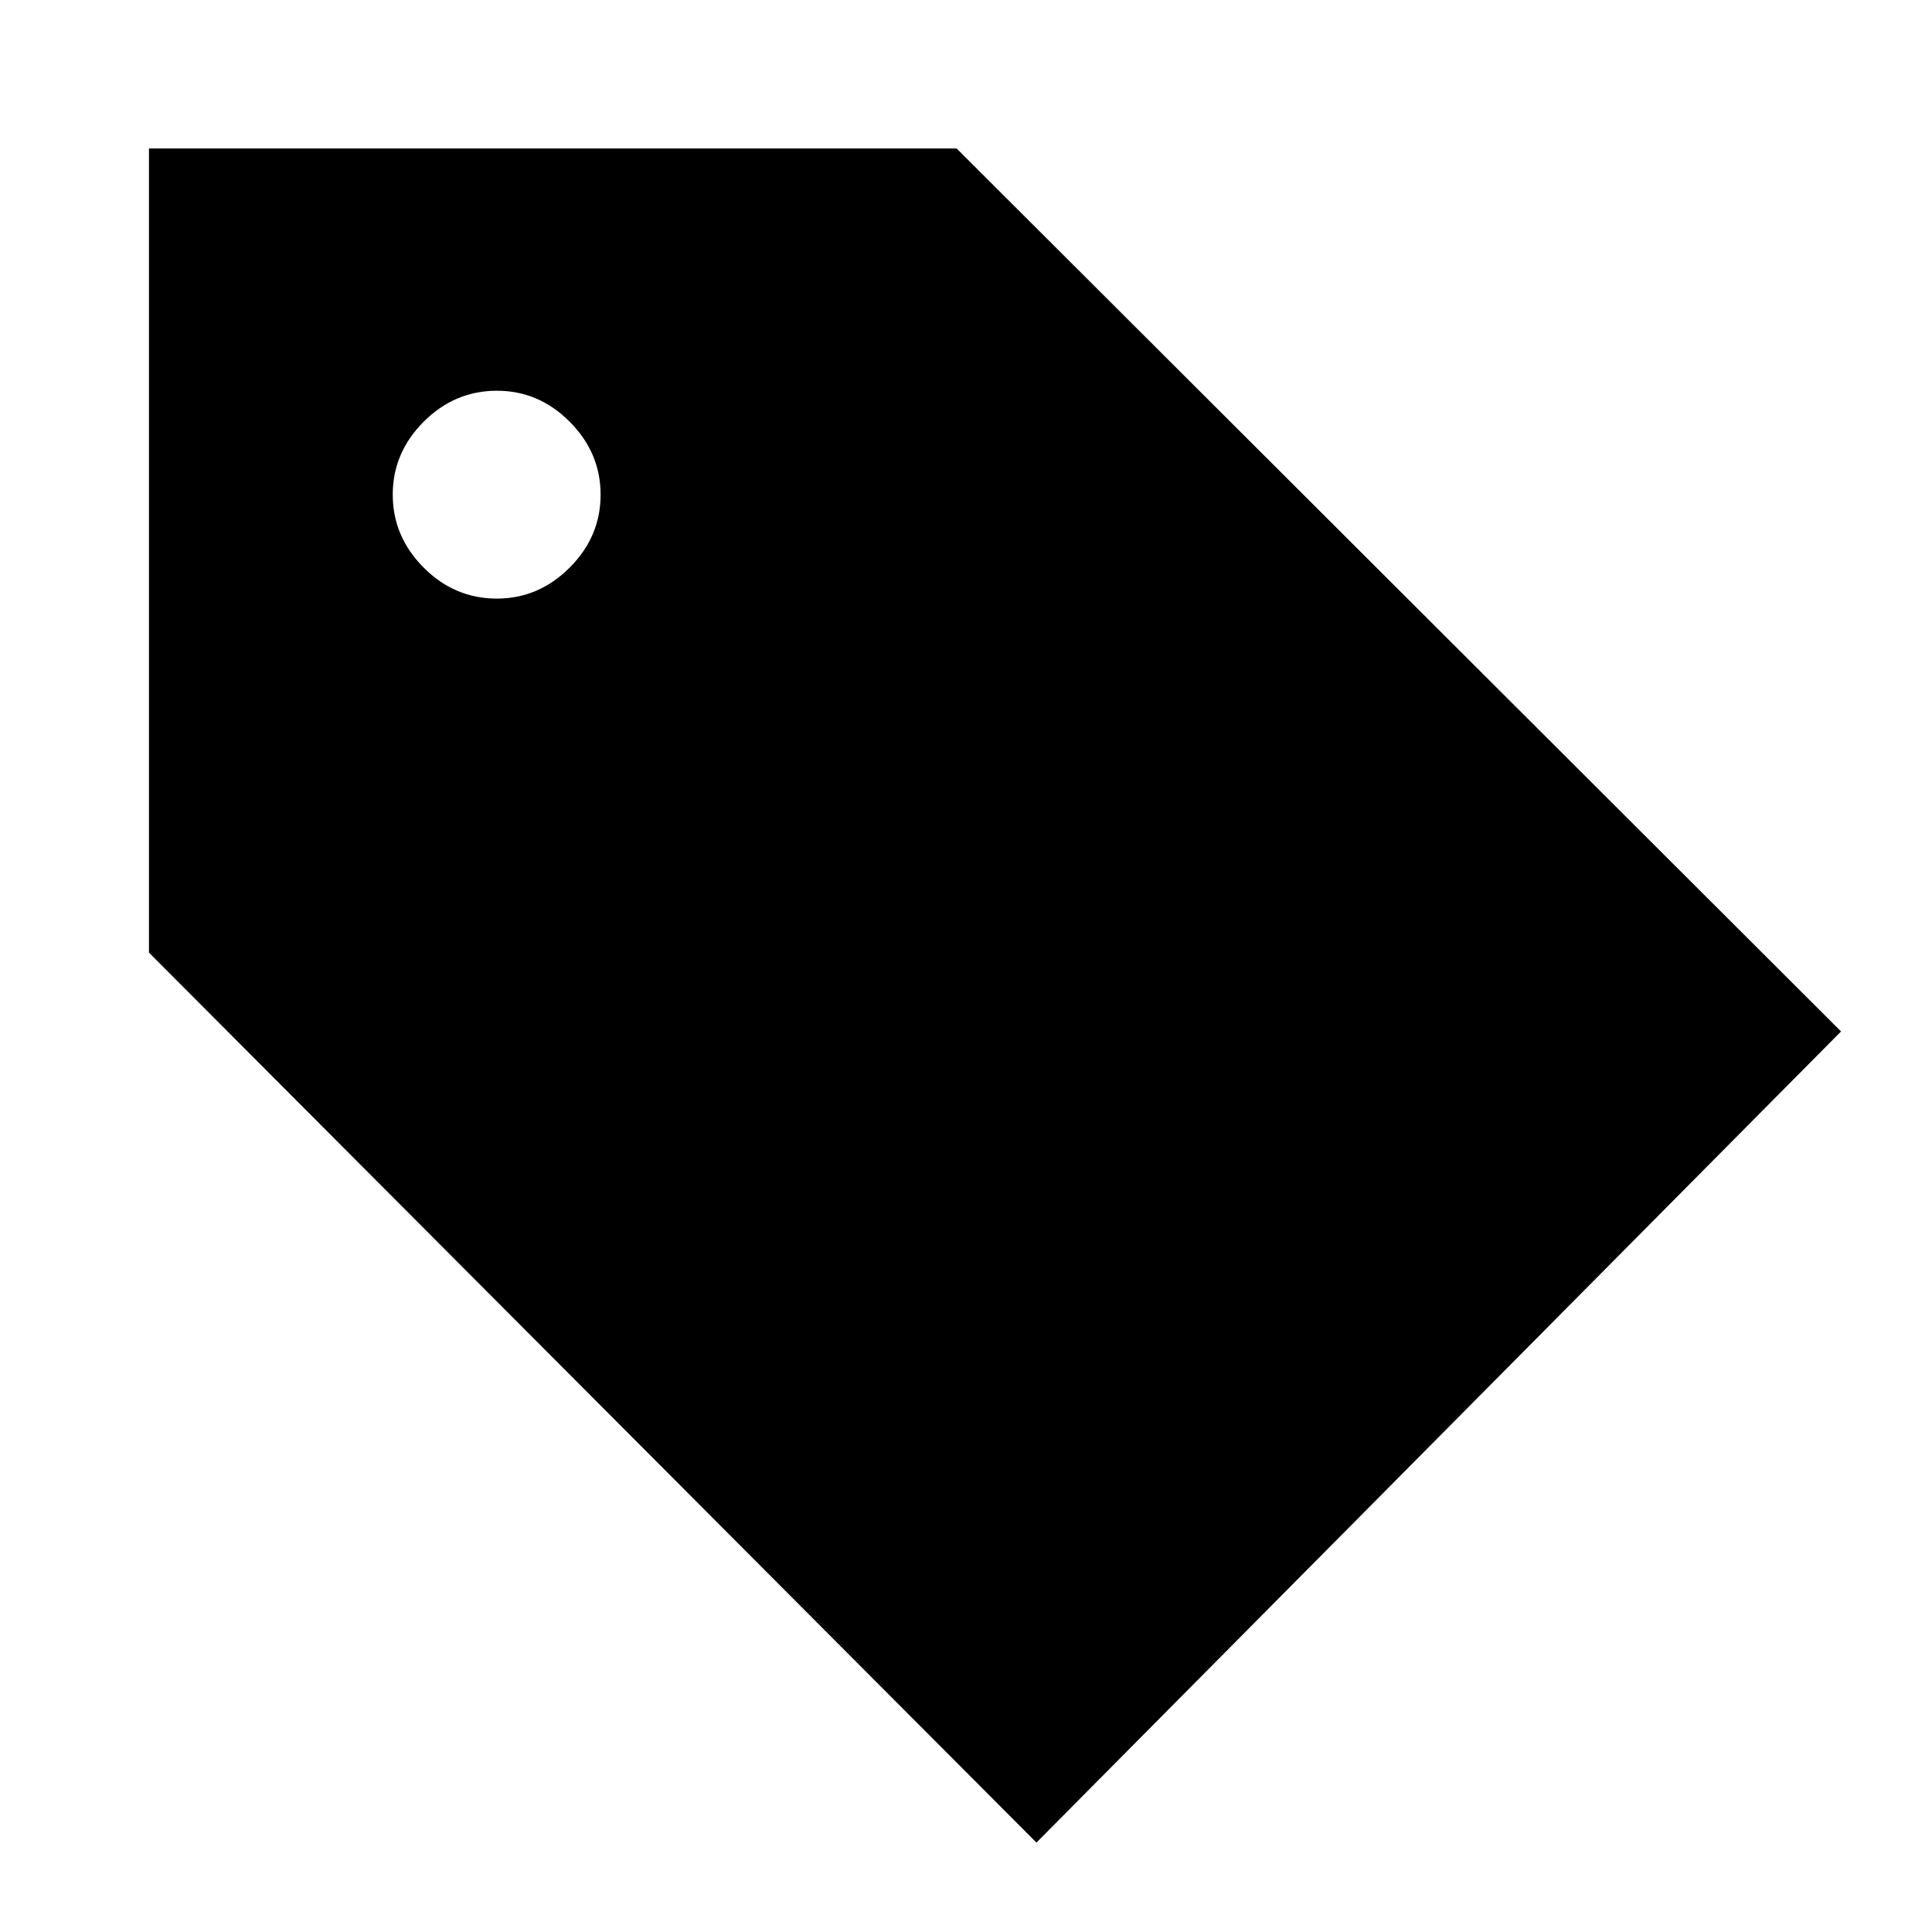 <svg xmlns="http://www.w3.org/2000/svg" width="48" height="48" viewBox="0 -960 960 960"><path d="M515-44.435 74.022-486.652v-399.566h401.326l439.457 438.74L515-44.435Zm-268.115-618.13q20.789 0 36.169-15.387 15.381-15.388 15.381-36.226 0-20.839-15.352-36.254-15.353-15.416-36.142-15.416-21.028 0-36.408 15.387-15.381 15.388-15.381 36.226 0 20.839 15.353 36.255 15.352 15.415 36.38 15.415Z"/></svg>
